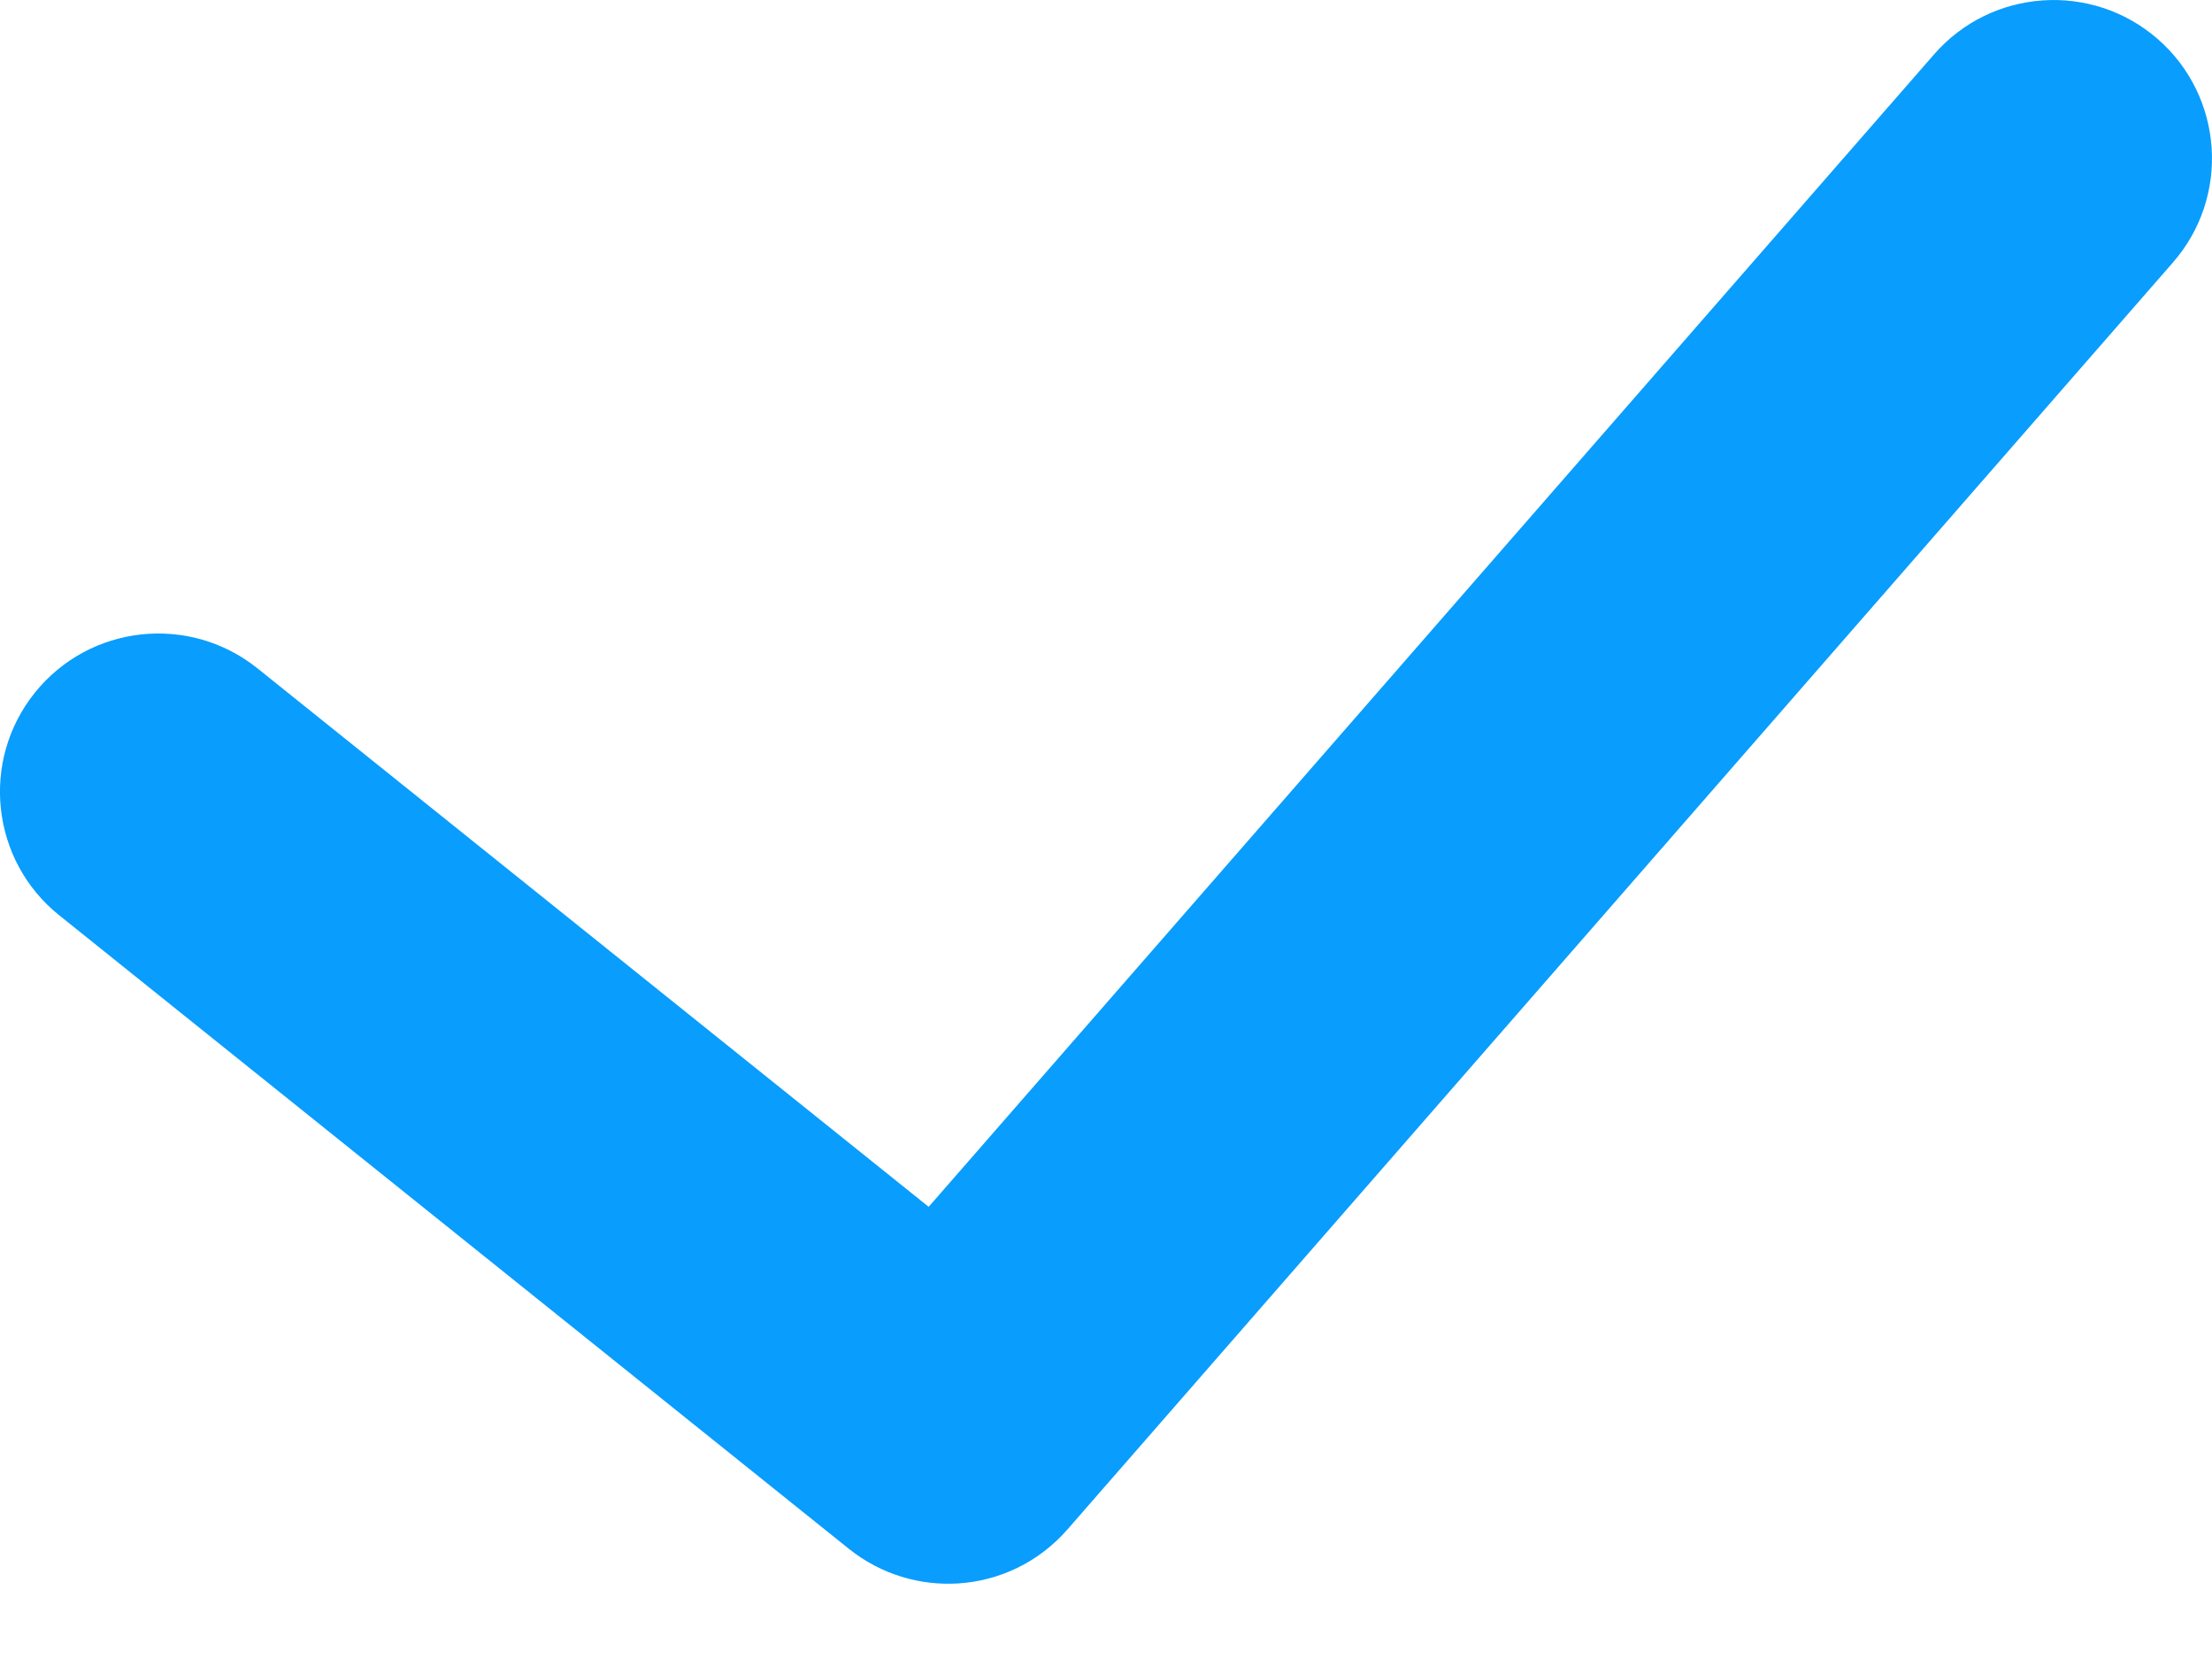 <svg width="12" height="9" viewBox="0 0 12 9" fill="none" xmlns="http://www.w3.org/2000/svg">
<path fill-rule="evenodd" clip-rule="evenodd" d="M11.788 1.424C12.1 1.067 12.063 0.524 11.706 0.212C11.348 -0.1 10.805 -0.063 10.493 0.294L5.038 6.547L1.397 3.626C1.027 3.329 0.486 3.388 0.189 3.758C-0.108 4.128 -0.049 4.669 0.322 4.966L4.606 8.403C4.78 8.542 4.992 8.603 5.199 8.59C5.419 8.576 5.634 8.477 5.791 8.297L11.788 1.424Z" fill="#099DFD"/>
</svg>
